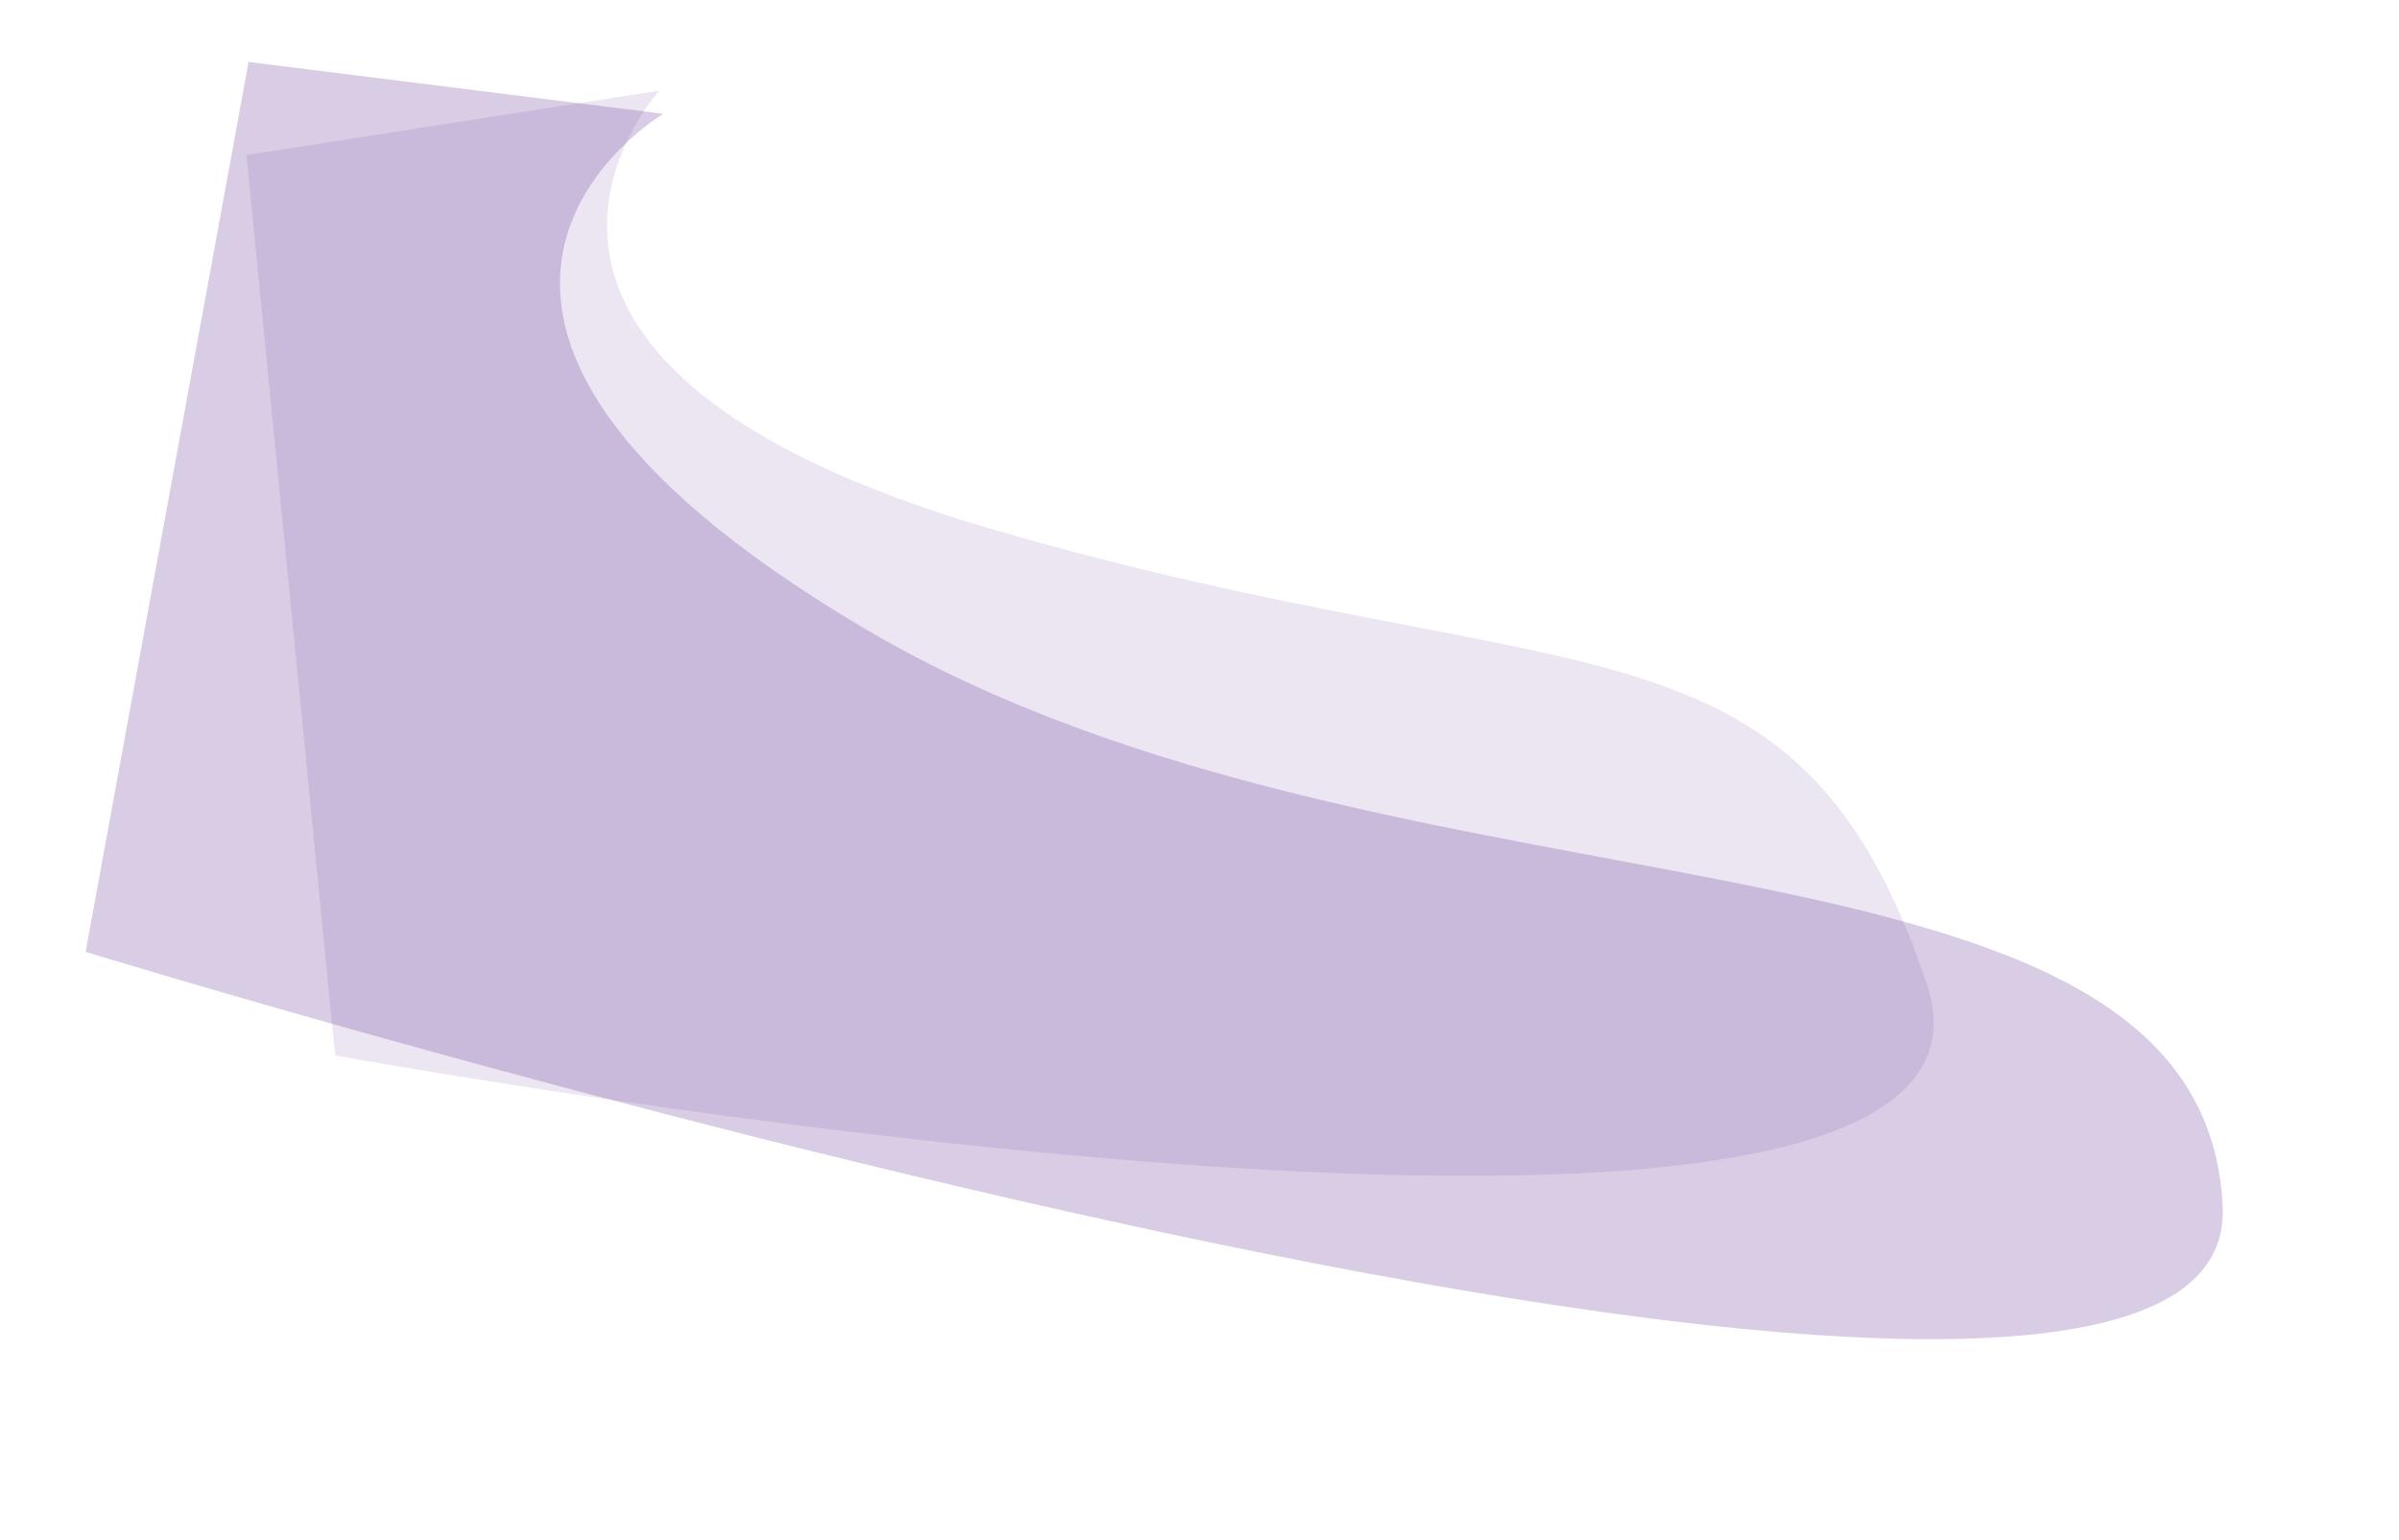<svg xmlns="http://www.w3.org/2000/svg" width="1270.305" height="815.656" viewBox="0 0 1270.305 815.656">
  <path id="Path_257" data-name="Path 257" d="M694.733,2162.067S563.533,2305,871.8,2394.6s424.534,35.2,493.867,240S523,2673,523,2673l-46.934-476.8Z" transform="translate(-345.541 -2114.076)" fill="#40067e" opacity="0.1"/>
  <path id="Path_258" data-name="Path 258" d="M694.733,2162.067S553.247,2311.534,871.8,2394.6s706.807-108.69,776.141,96.11S523,2673,523,2673l-46.934-476.8Z" transform="translate(279.356 -2209.533) rotate(16)" fill="#40067e" opacity="0.2"/>
</svg>

